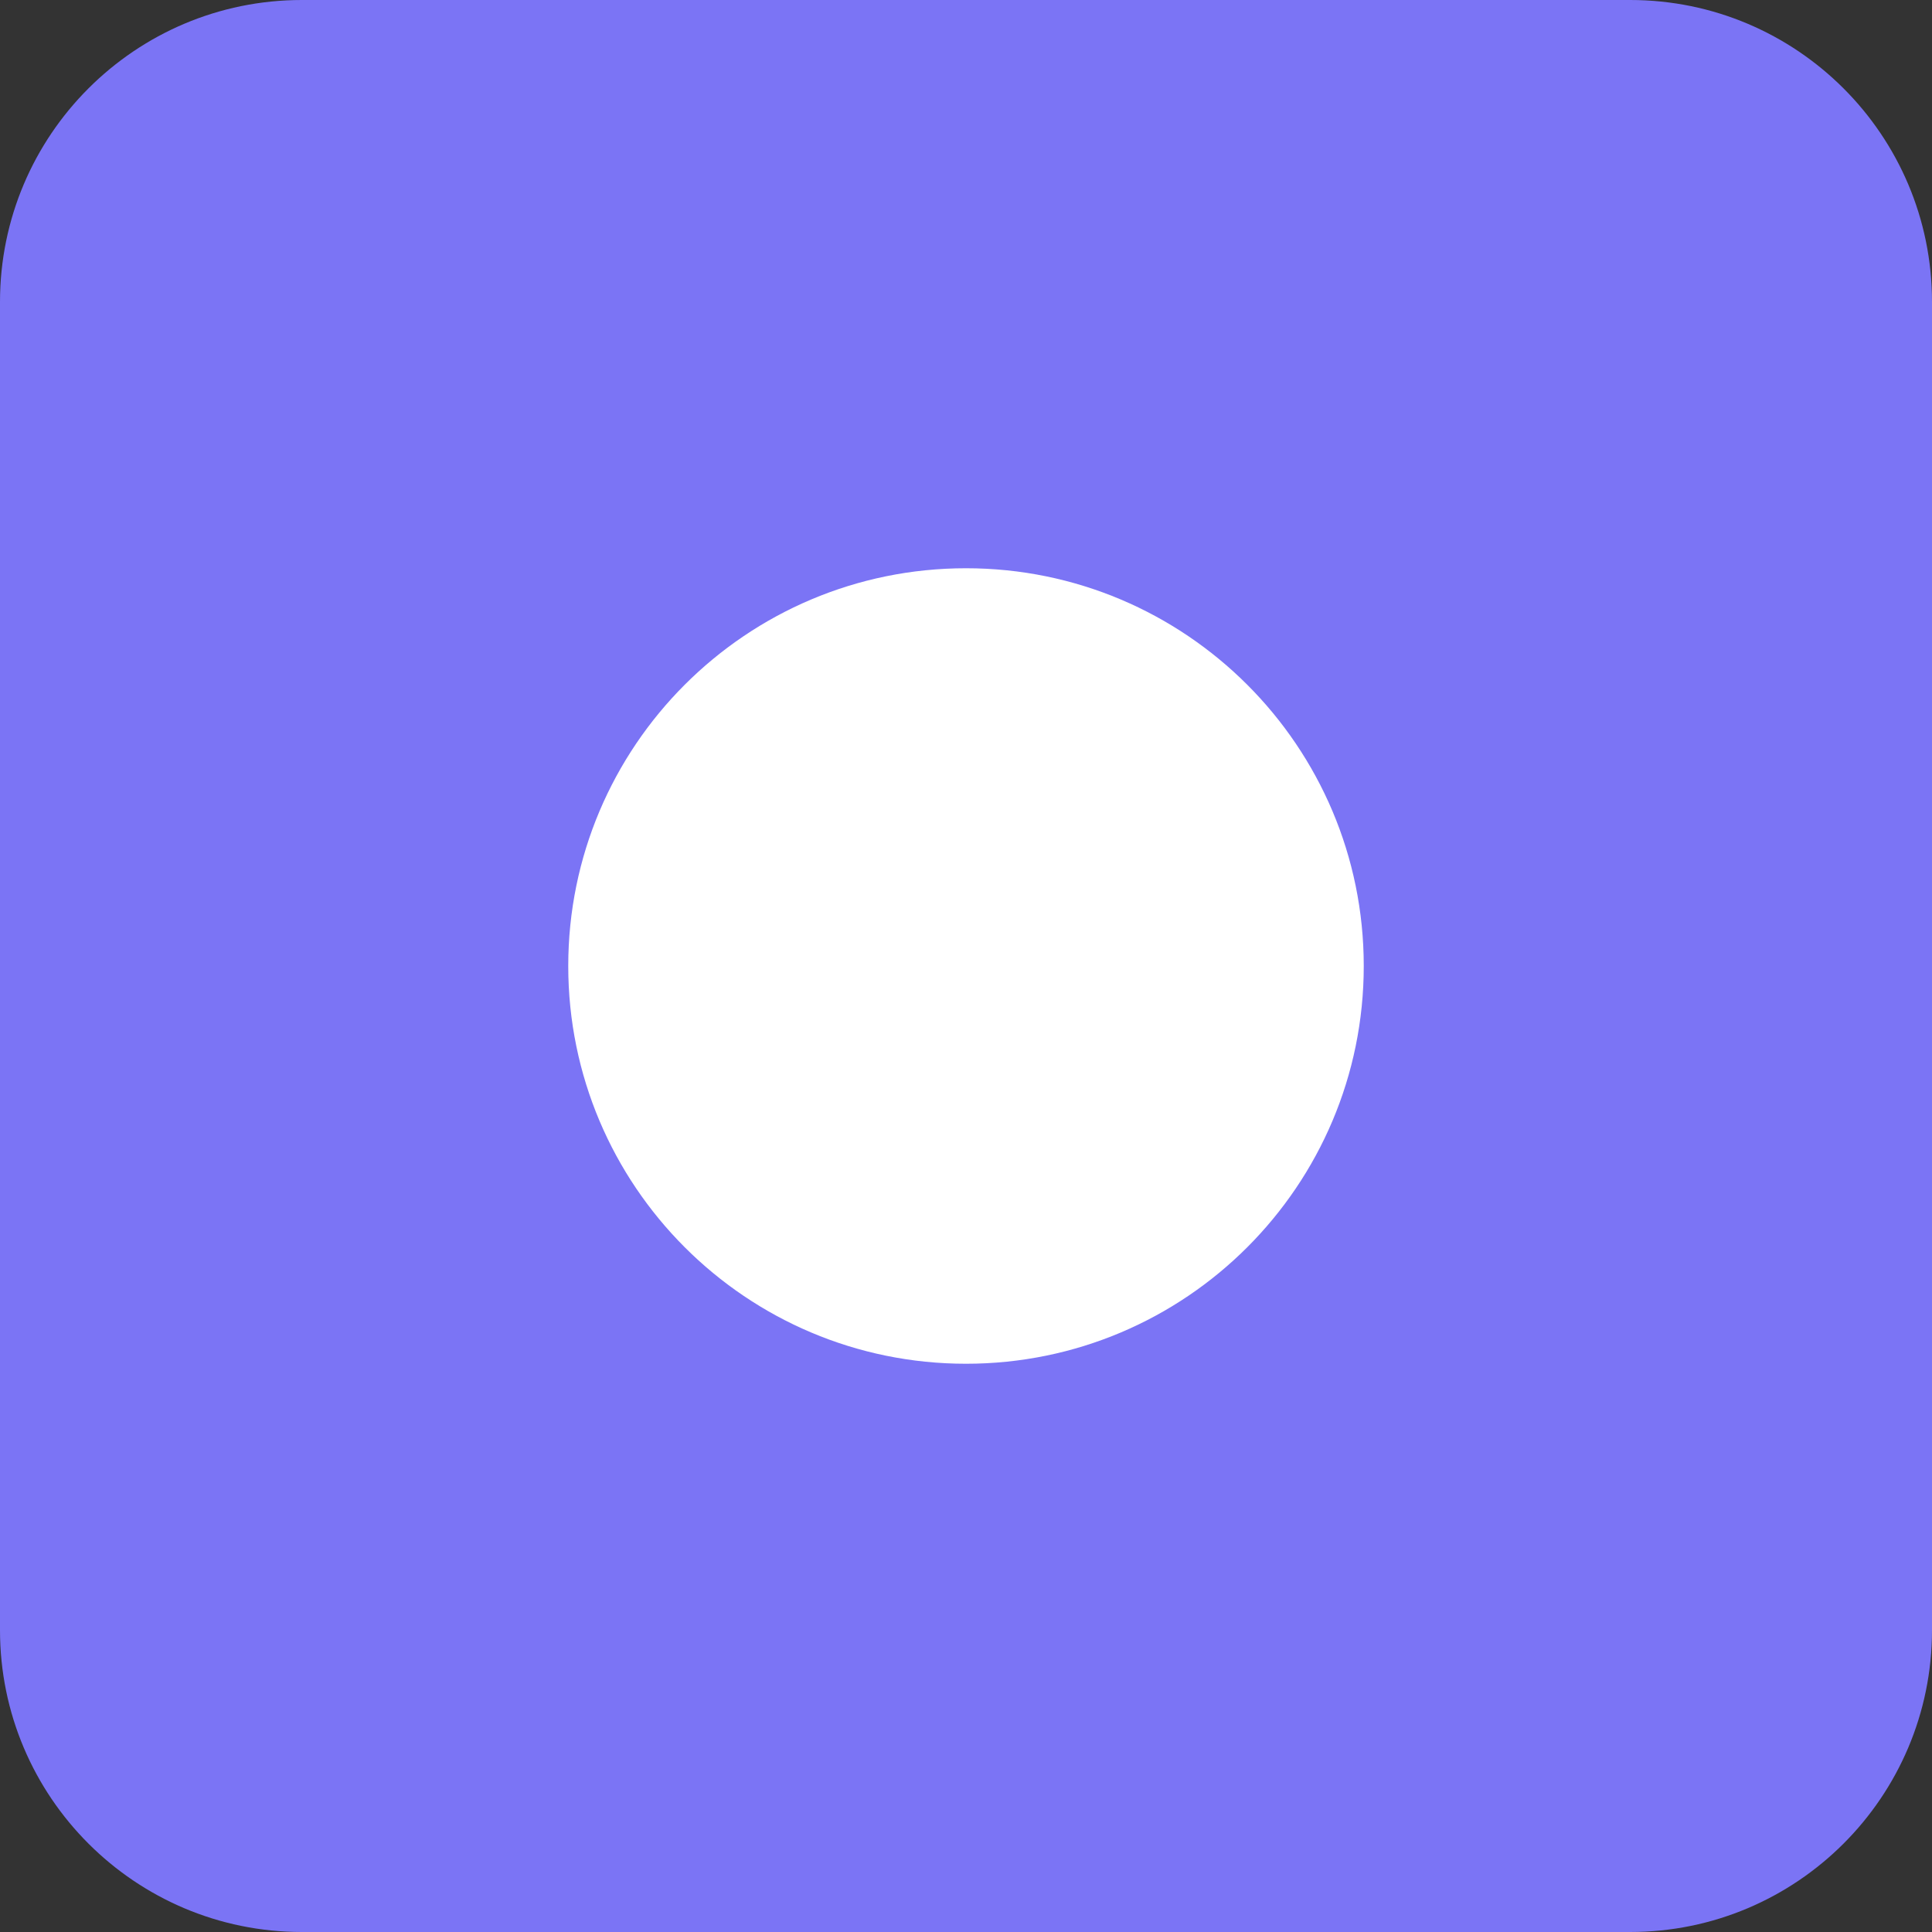 <svg width="32" height="32" viewBox="0 0 32 32" fill="none" xmlns="http://www.w3.org/2000/svg">
<rect x="0" y="0" width="32" height="32" fill="#333333" stroke="none"/>
<path d="M27 0H5C2.239 0 0 2.239 0 5V27C0 29.761 2.239 32 5 32H27C29.761 32 32 29.761 32 27V5C32 2.239 29.761 0 27 0Z" fill="#7B74F5"/>
<path d="M16 22.588C19.638 22.588 22.588 19.639 22.588 16C22.588 12.361 19.638 9.412 16 9.412C12.361 9.412 9.412 12.361 9.412 16C9.412 19.639 12.361 22.588 16 22.588Z" fill="white"/>
</svg>
